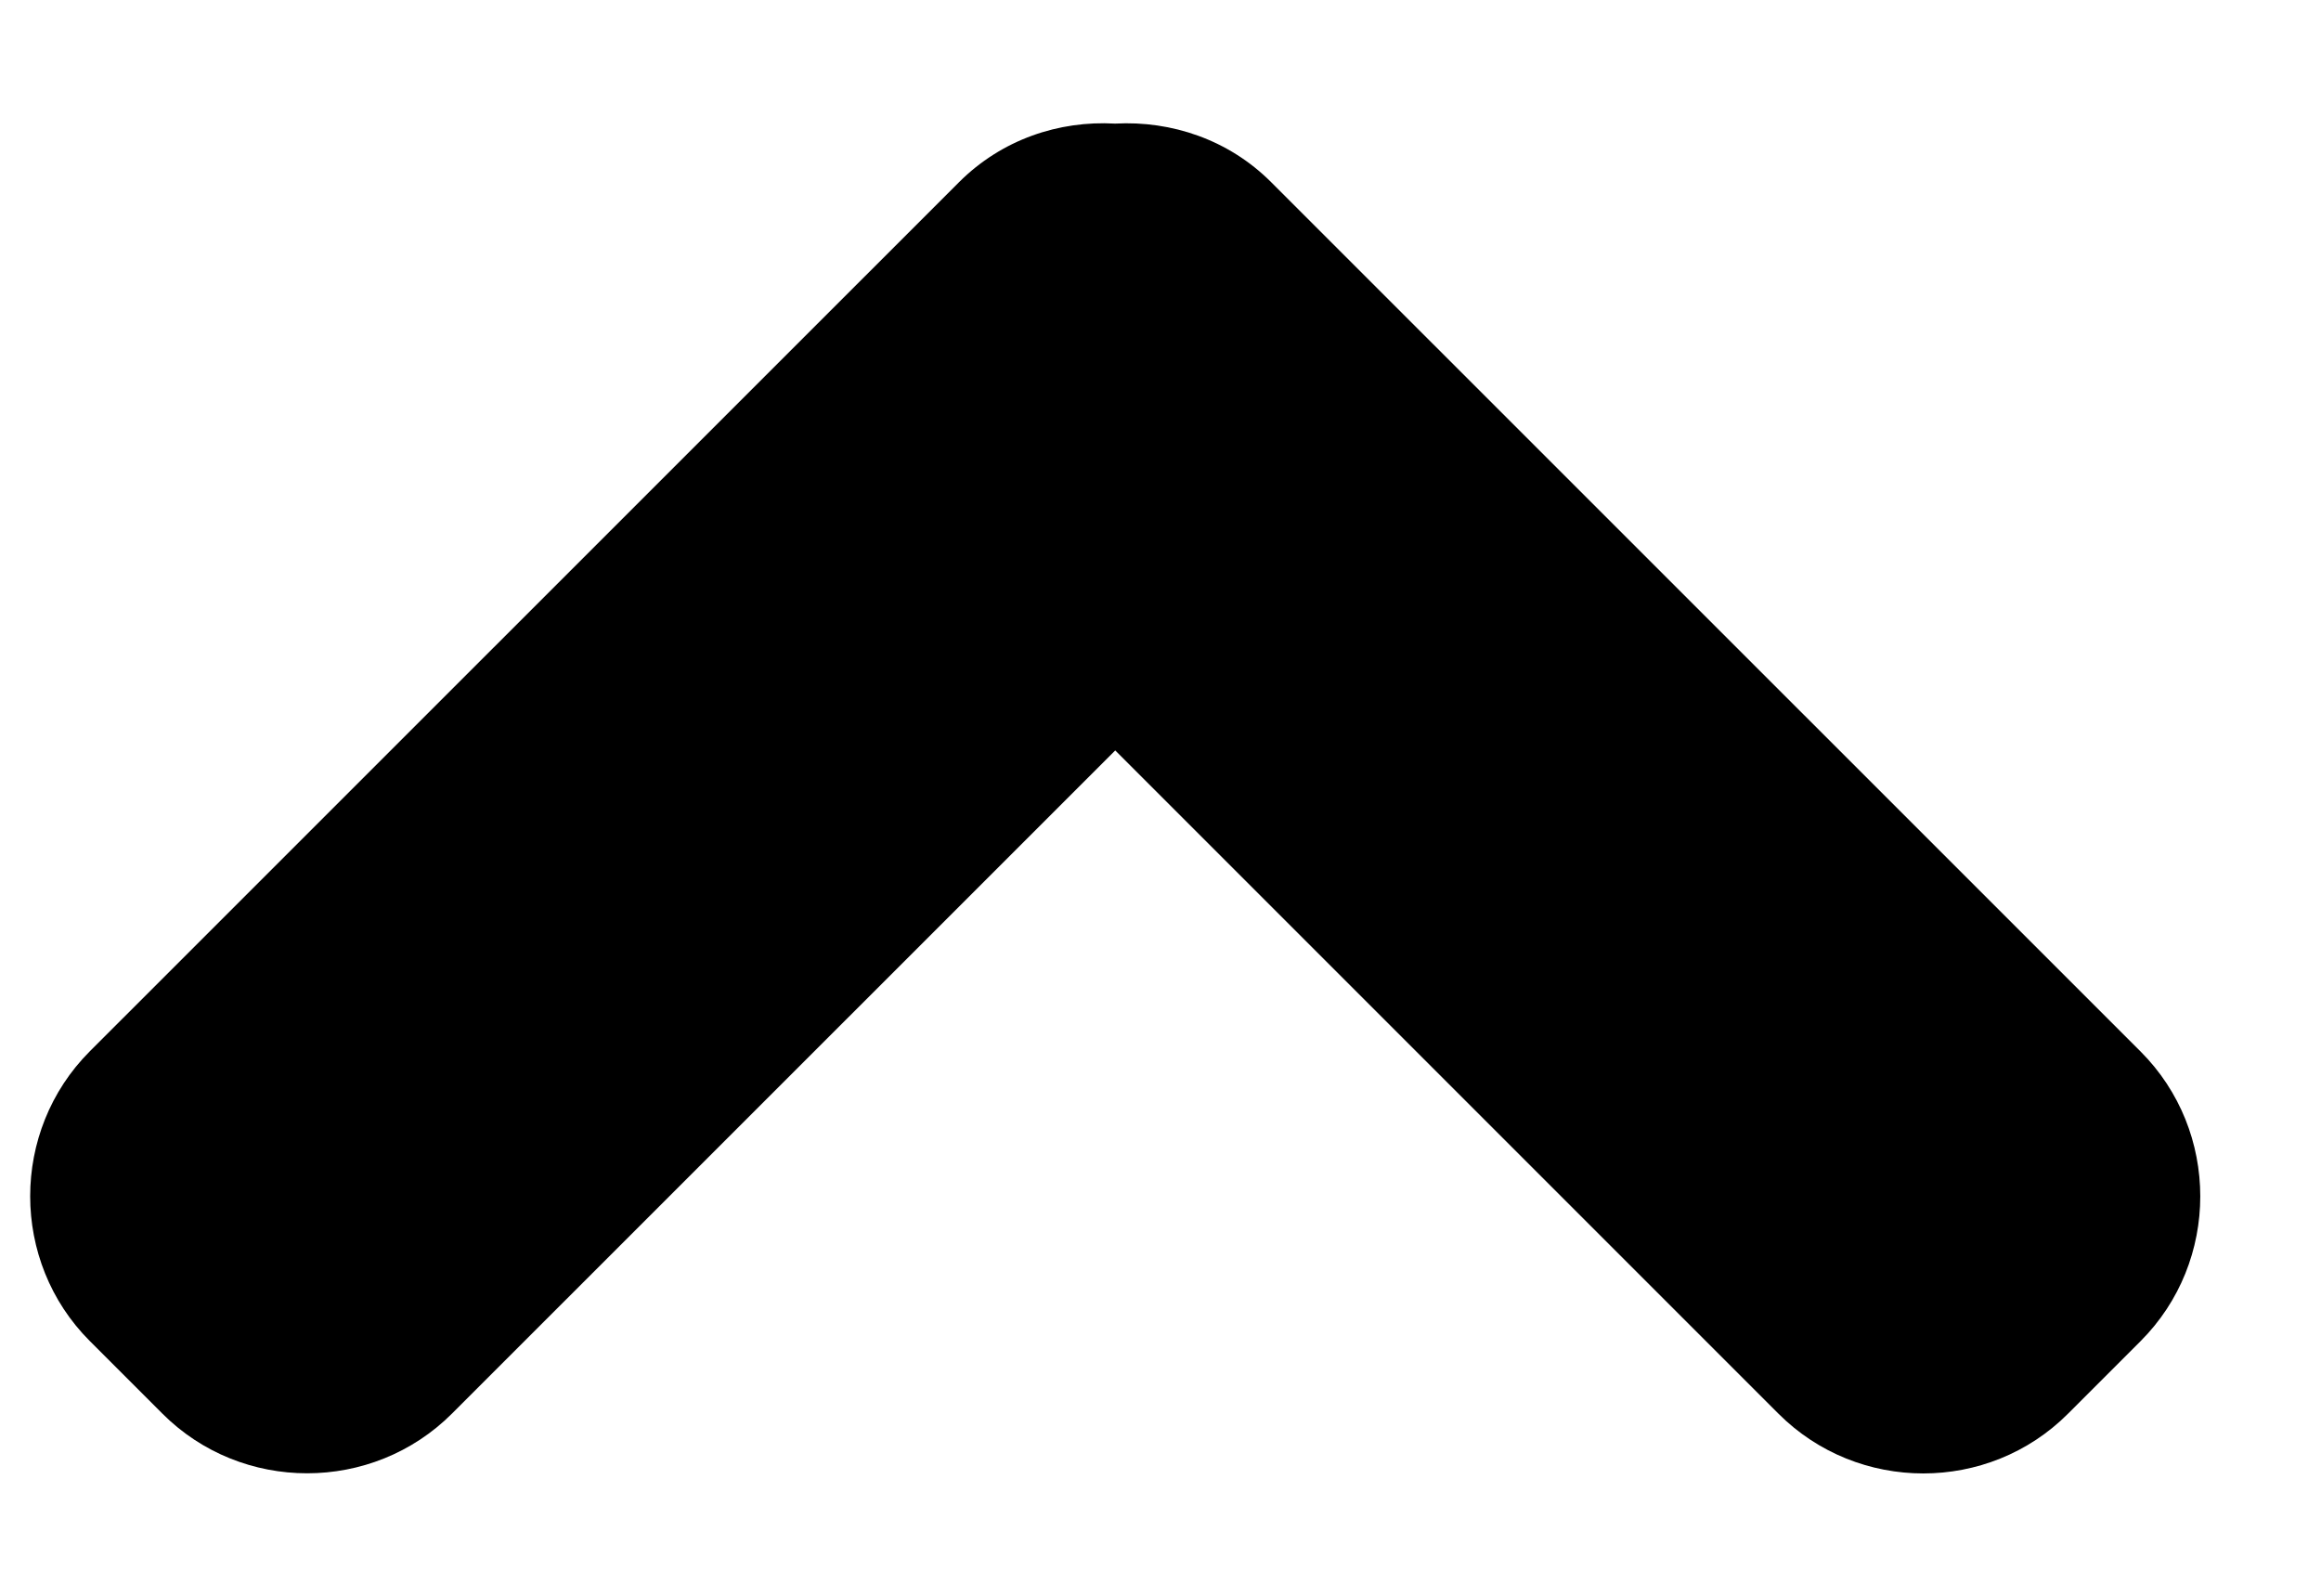 <?xml version="1.0" encoding="UTF-8" standalone="no"?>
<svg width="16px" height="11px" viewBox="0 0 16 11" version="1.1" xmlns="http://www.w3.org/2000/svg" xmlns:xlink="http://www.w3.org/1999/xlink">
    <!-- Generator: Sketch 3.8.3 (29802) - http://www.bohemiancoding.com/sketch -->
    <title>Layer_1</title>
    <desc>Created with Sketch.</desc>
    <defs></defs>
    <g id="Page-1" stroke="none" stroke-width="1" fill="none" fill-rule="evenodd">
        <g id="Desktop-HD" transform="translate(-283, -654)" fill="#000000">
            <g id="Card" transform="translate(70, 344)">
                <g id="1465793208_arrow-right-01" transform="translate(220.688, 315.188) rotate(-90) translate(-220.688, -315.188) translate(215.688, 307.688)">
                    <g id="Layer_1">
                        <path d="M8.932,6.423 L2.941,0.431 C2.392,-0.117 1.492,-0.117 0.944,0.431 L0.444,0.931 C-0.105,1.479 -0.105,2.379 0.444,2.928 L5.015,7.5 L0.443,12.072 C-0.106,12.621 -0.106,13.52 0.443,14.068 L0.943,14.568 C1.492,15.117 2.391,15.117 2.94,14.568 L8.931,8.576 C9.226,8.282 9.357,7.887 9.336,7.499 C9.358,7.112 9.227,6.718 8.932,6.423 L8.932,6.423 Z" id="Shape"></path>
                    </g>
                </g>
            </g>
        </g>
    </g>
</svg>